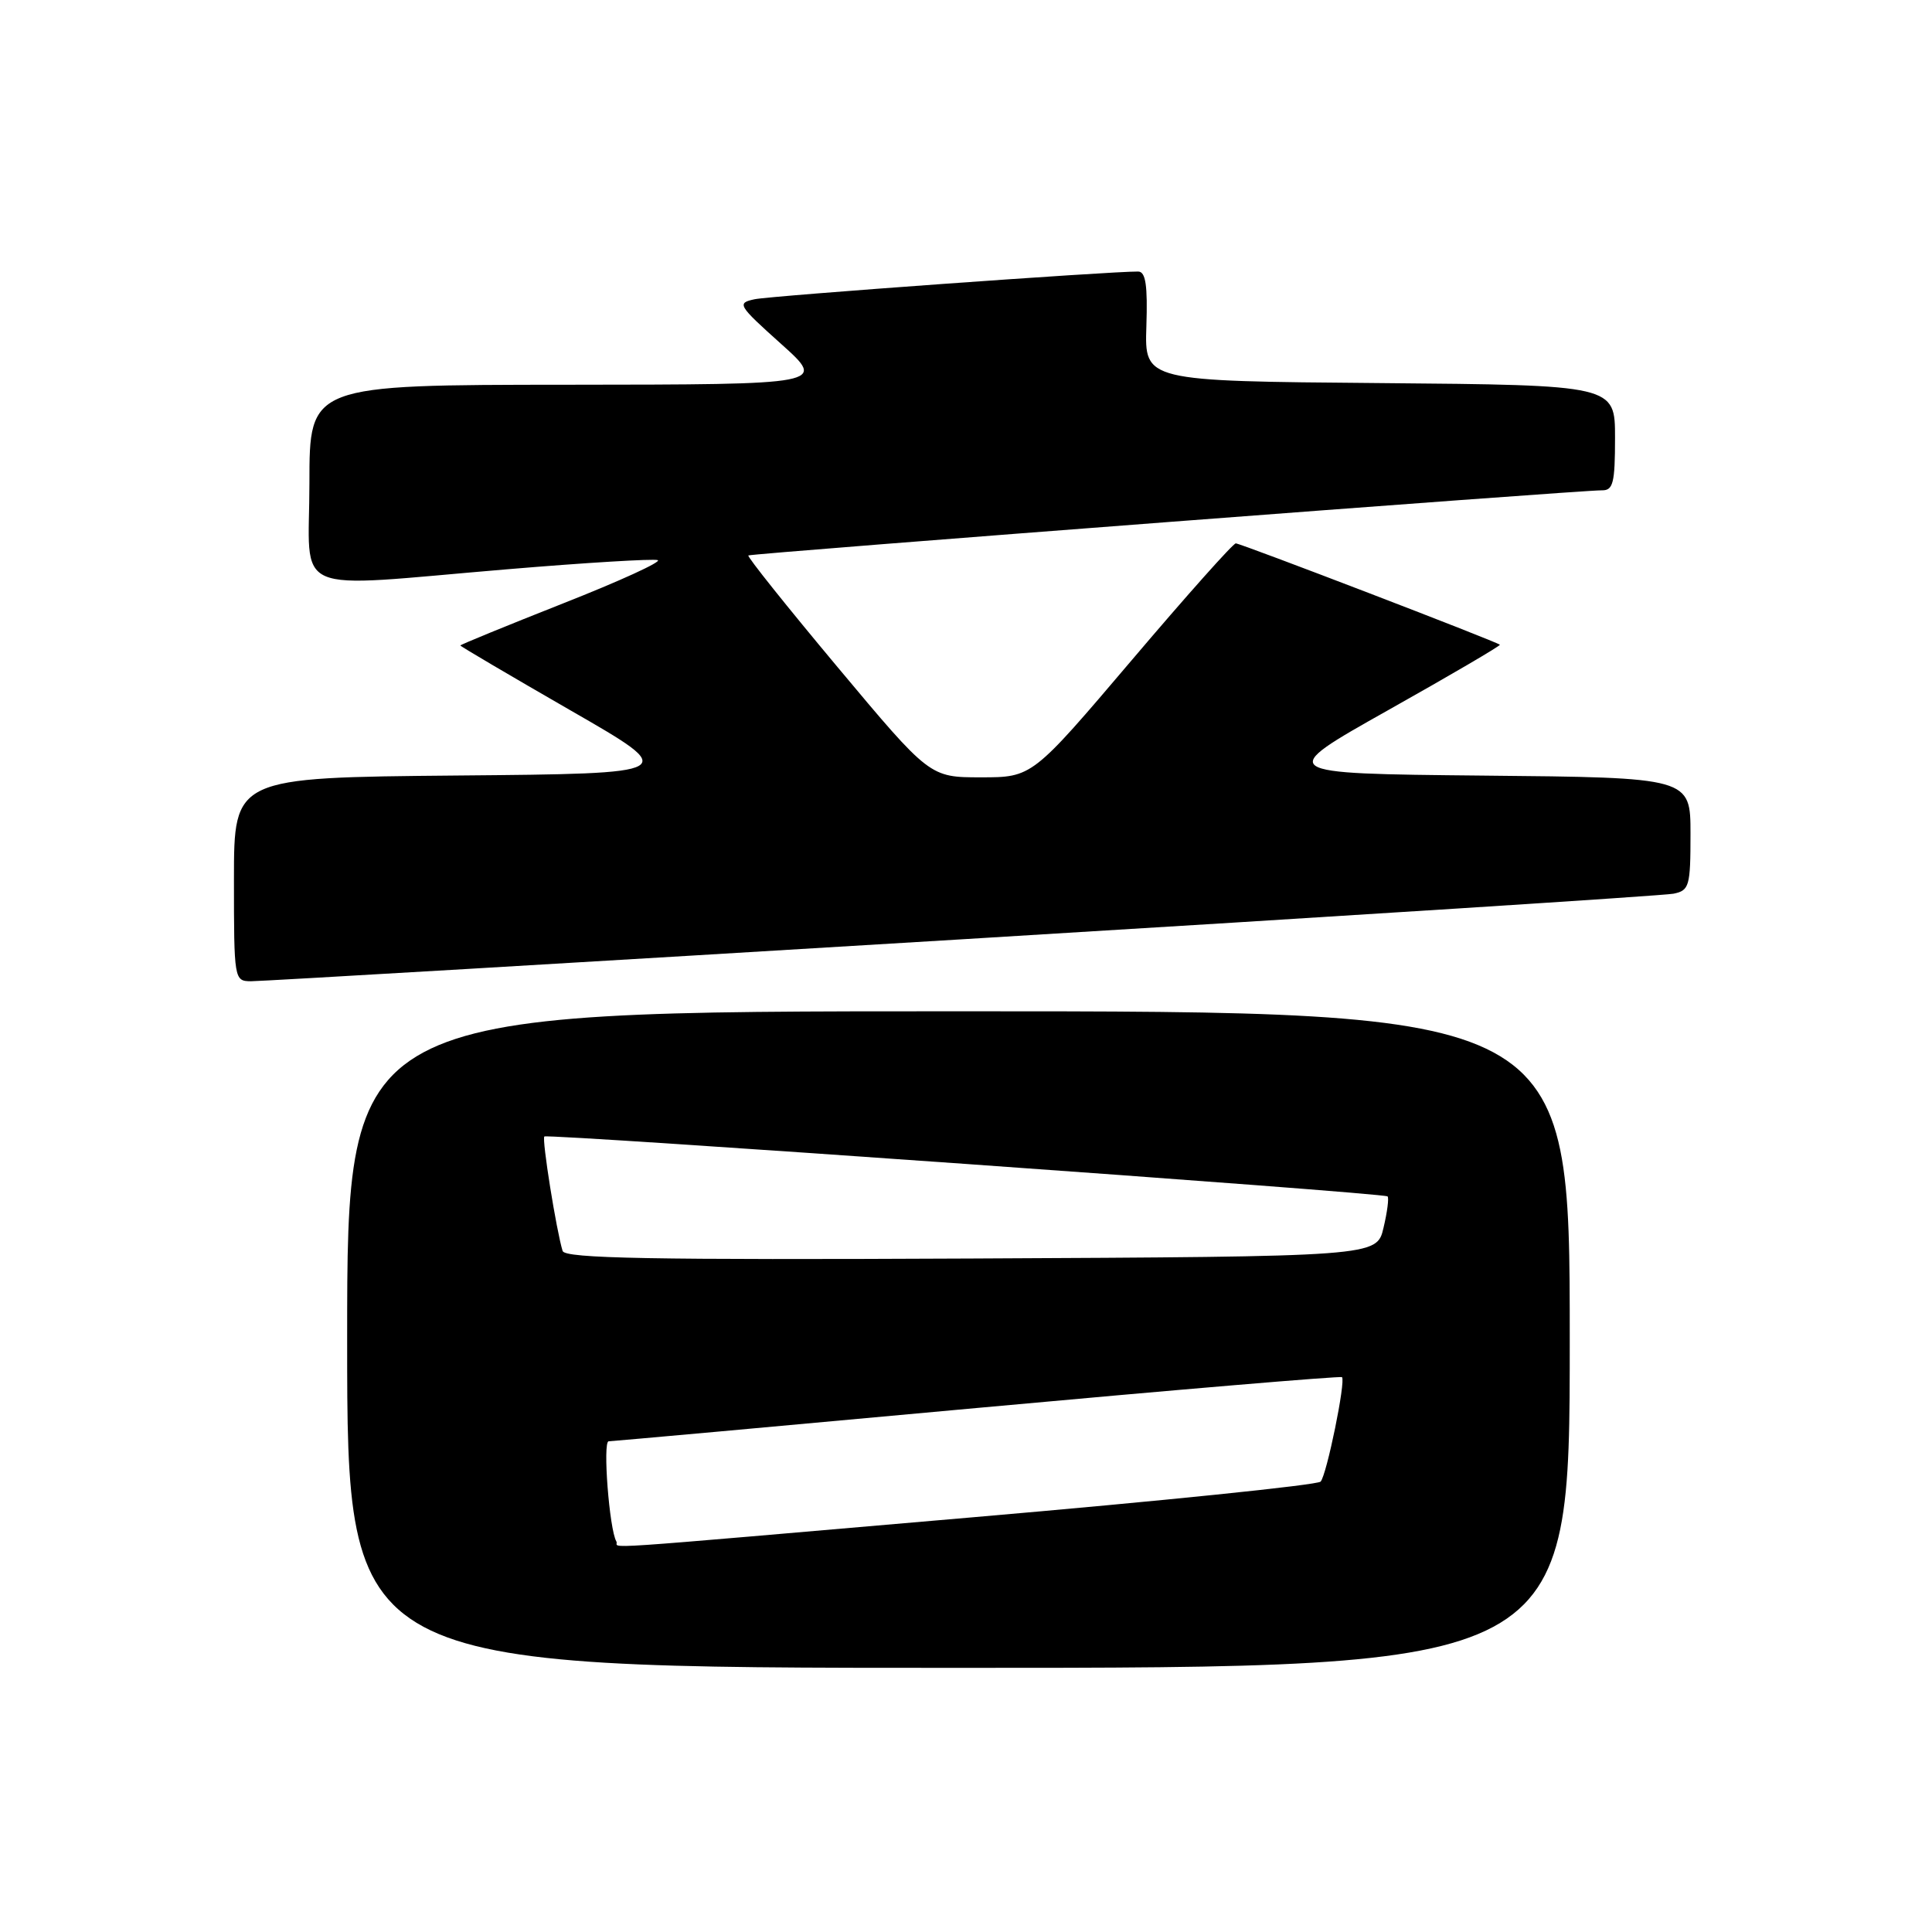 <?xml version="1.0" encoding="UTF-8" standalone="no"?>
<!DOCTYPE svg PUBLIC "-//W3C//DTD SVG 1.1//EN" "http://www.w3.org/Graphics/SVG/1.1/DTD/svg11.dtd" >
<svg xmlns="http://www.w3.org/2000/svg" xmlns:xlink="http://www.w3.org/1999/xlink" version="1.1" viewBox="0 0 256 256">
 <g >
 <path fill="currentColor"
d=" M 208.00 177.50 C 208.00 134.00 208.00 134.00 127.00 134.00 C 46.00 134.00 46.00 134.00 46.00 177.50 C 46.00 221.00 46.00 221.00 127.00 221.00 C 208.00 221.00 208.00 221.00 208.00 177.50 Z  M 127.50 124.46 C 178.10 121.39 220.51 118.67 221.75 118.42 C 223.84 117.99 224.00 117.44 224.00 110.50 C 224.00 103.03 224.00 103.03 196.50 102.77 C 169.00 102.50 169.00 102.50 183.99 94.07 C 192.23 89.44 198.87 85.55 198.74 85.43 C 198.27 85.00 164.39 72.00 163.75 72.00 C 163.39 72.00 157.18 78.97 149.94 87.50 C 136.77 103.00 136.77 103.00 129.98 103.00 C 123.20 103.00 123.20 103.00 111.01 88.43 C 104.30 80.41 98.97 73.74 99.16 73.60 C 99.54 73.33 209.53 64.93 212.25 64.97 C 213.75 65.00 214.00 64.01 214.00 58.01 C 214.00 51.03 214.00 51.03 182.83 50.76 C 151.66 50.50 151.66 50.50 151.90 43.25 C 152.08 37.81 151.81 36.00 150.82 35.98 C 147.22 35.94 102.17 39.19 100.00 39.65 C 97.61 40.16 97.76 40.42 103.50 45.57 C 109.50 50.95 109.50 50.95 75.25 50.98 C 41.00 51.00 41.00 51.00 41.00 64.00 C 41.00 79.23 37.90 77.88 67.24 75.43 C 77.60 74.56 86.56 74.02 87.15 74.22 C 87.75 74.42 82.11 77.00 74.62 79.95 C 67.13 82.91 61.00 85.42 61.00 85.53 C 61.00 85.64 67.56 89.50 75.58 94.12 C 90.16 102.50 90.16 102.50 60.58 102.76 C 31.00 103.03 31.00 103.03 31.00 116.51 C 31.00 129.83 31.03 130.00 33.25 130.02 C 34.49 130.03 76.90 127.53 127.50 124.46 Z  M 81.67 204.25 C 80.74 202.68 79.84 191.00 80.65 190.98 C 81.12 190.97 103.10 188.99 129.50 186.56 C 155.90 184.14 177.64 182.31 177.82 182.48 C 178.34 183.00 175.80 195.42 174.99 196.32 C 174.59 196.77 153.84 198.90 128.88 201.05 C 76.15 205.60 82.23 205.18 81.67 204.25 Z  M 74.55 165.76 C 73.73 163.12 71.77 150.90 72.13 150.59 C 72.61 150.19 183.38 158.05 183.86 158.53 C 184.06 158.73 183.82 160.60 183.32 162.70 C 182.43 166.50 182.43 166.50 128.68 166.76 C 86.19 166.96 74.86 166.75 74.55 165.76 Z "/>
</g>
</svg>